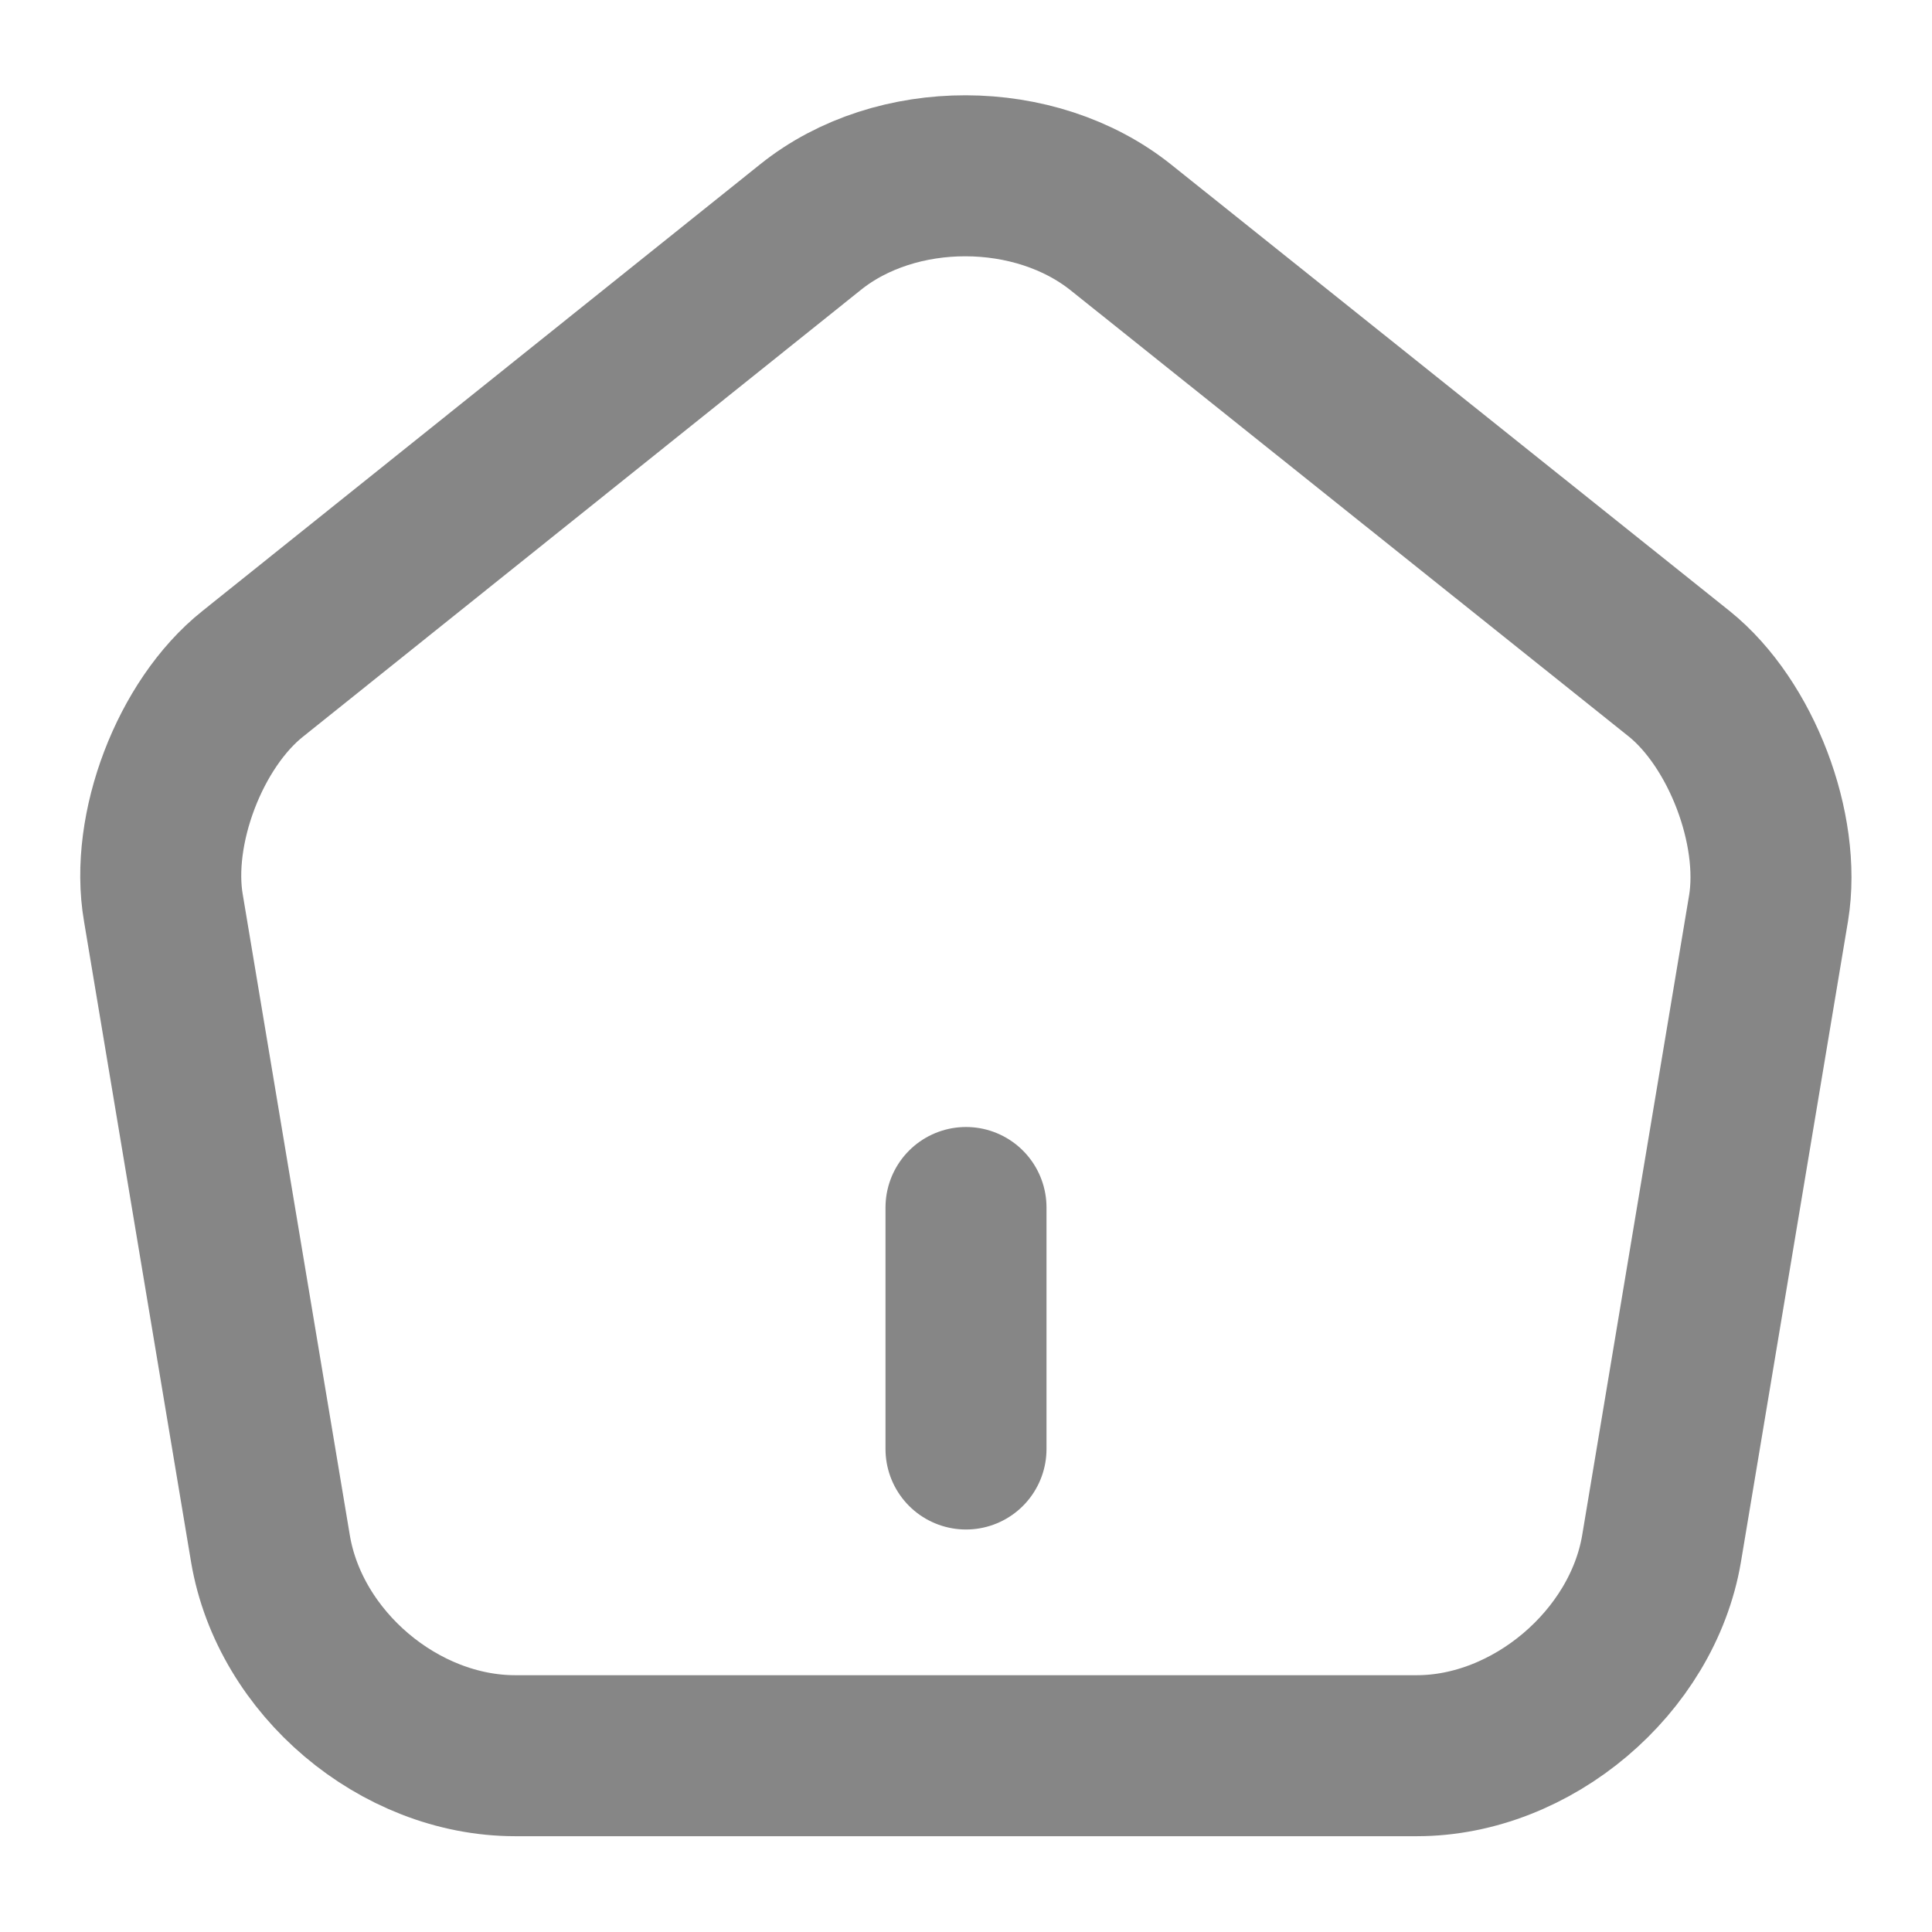 <svg viewBox="0 0 24 24" fill="none" xmlns="http://www.w3.org/2000/svg" > <path d="M12 18V15" stroke="#868686" stroke-width="2" stroke-linecap="round" stroke-linejoin="round" ></path> <path d="M10.07 2.82L3.14 8.37C2.36 8.99 1.86 10.3 2.03 11.28L3.36 19.24C3.6 20.66 4.96 21.81 6.4 21.81H17.6C19.03 21.81 20.4 20.65 20.64 19.24L21.97 11.28C22.13 10.3 21.63 8.99 20.86 8.37L13.93 2.83C12.86 1.97 11.13 1.97 10.07 2.82Z" stroke="#868686" stroke-width="2" stroke-linecap="round" stroke-linejoin="round" ></path> </svg>